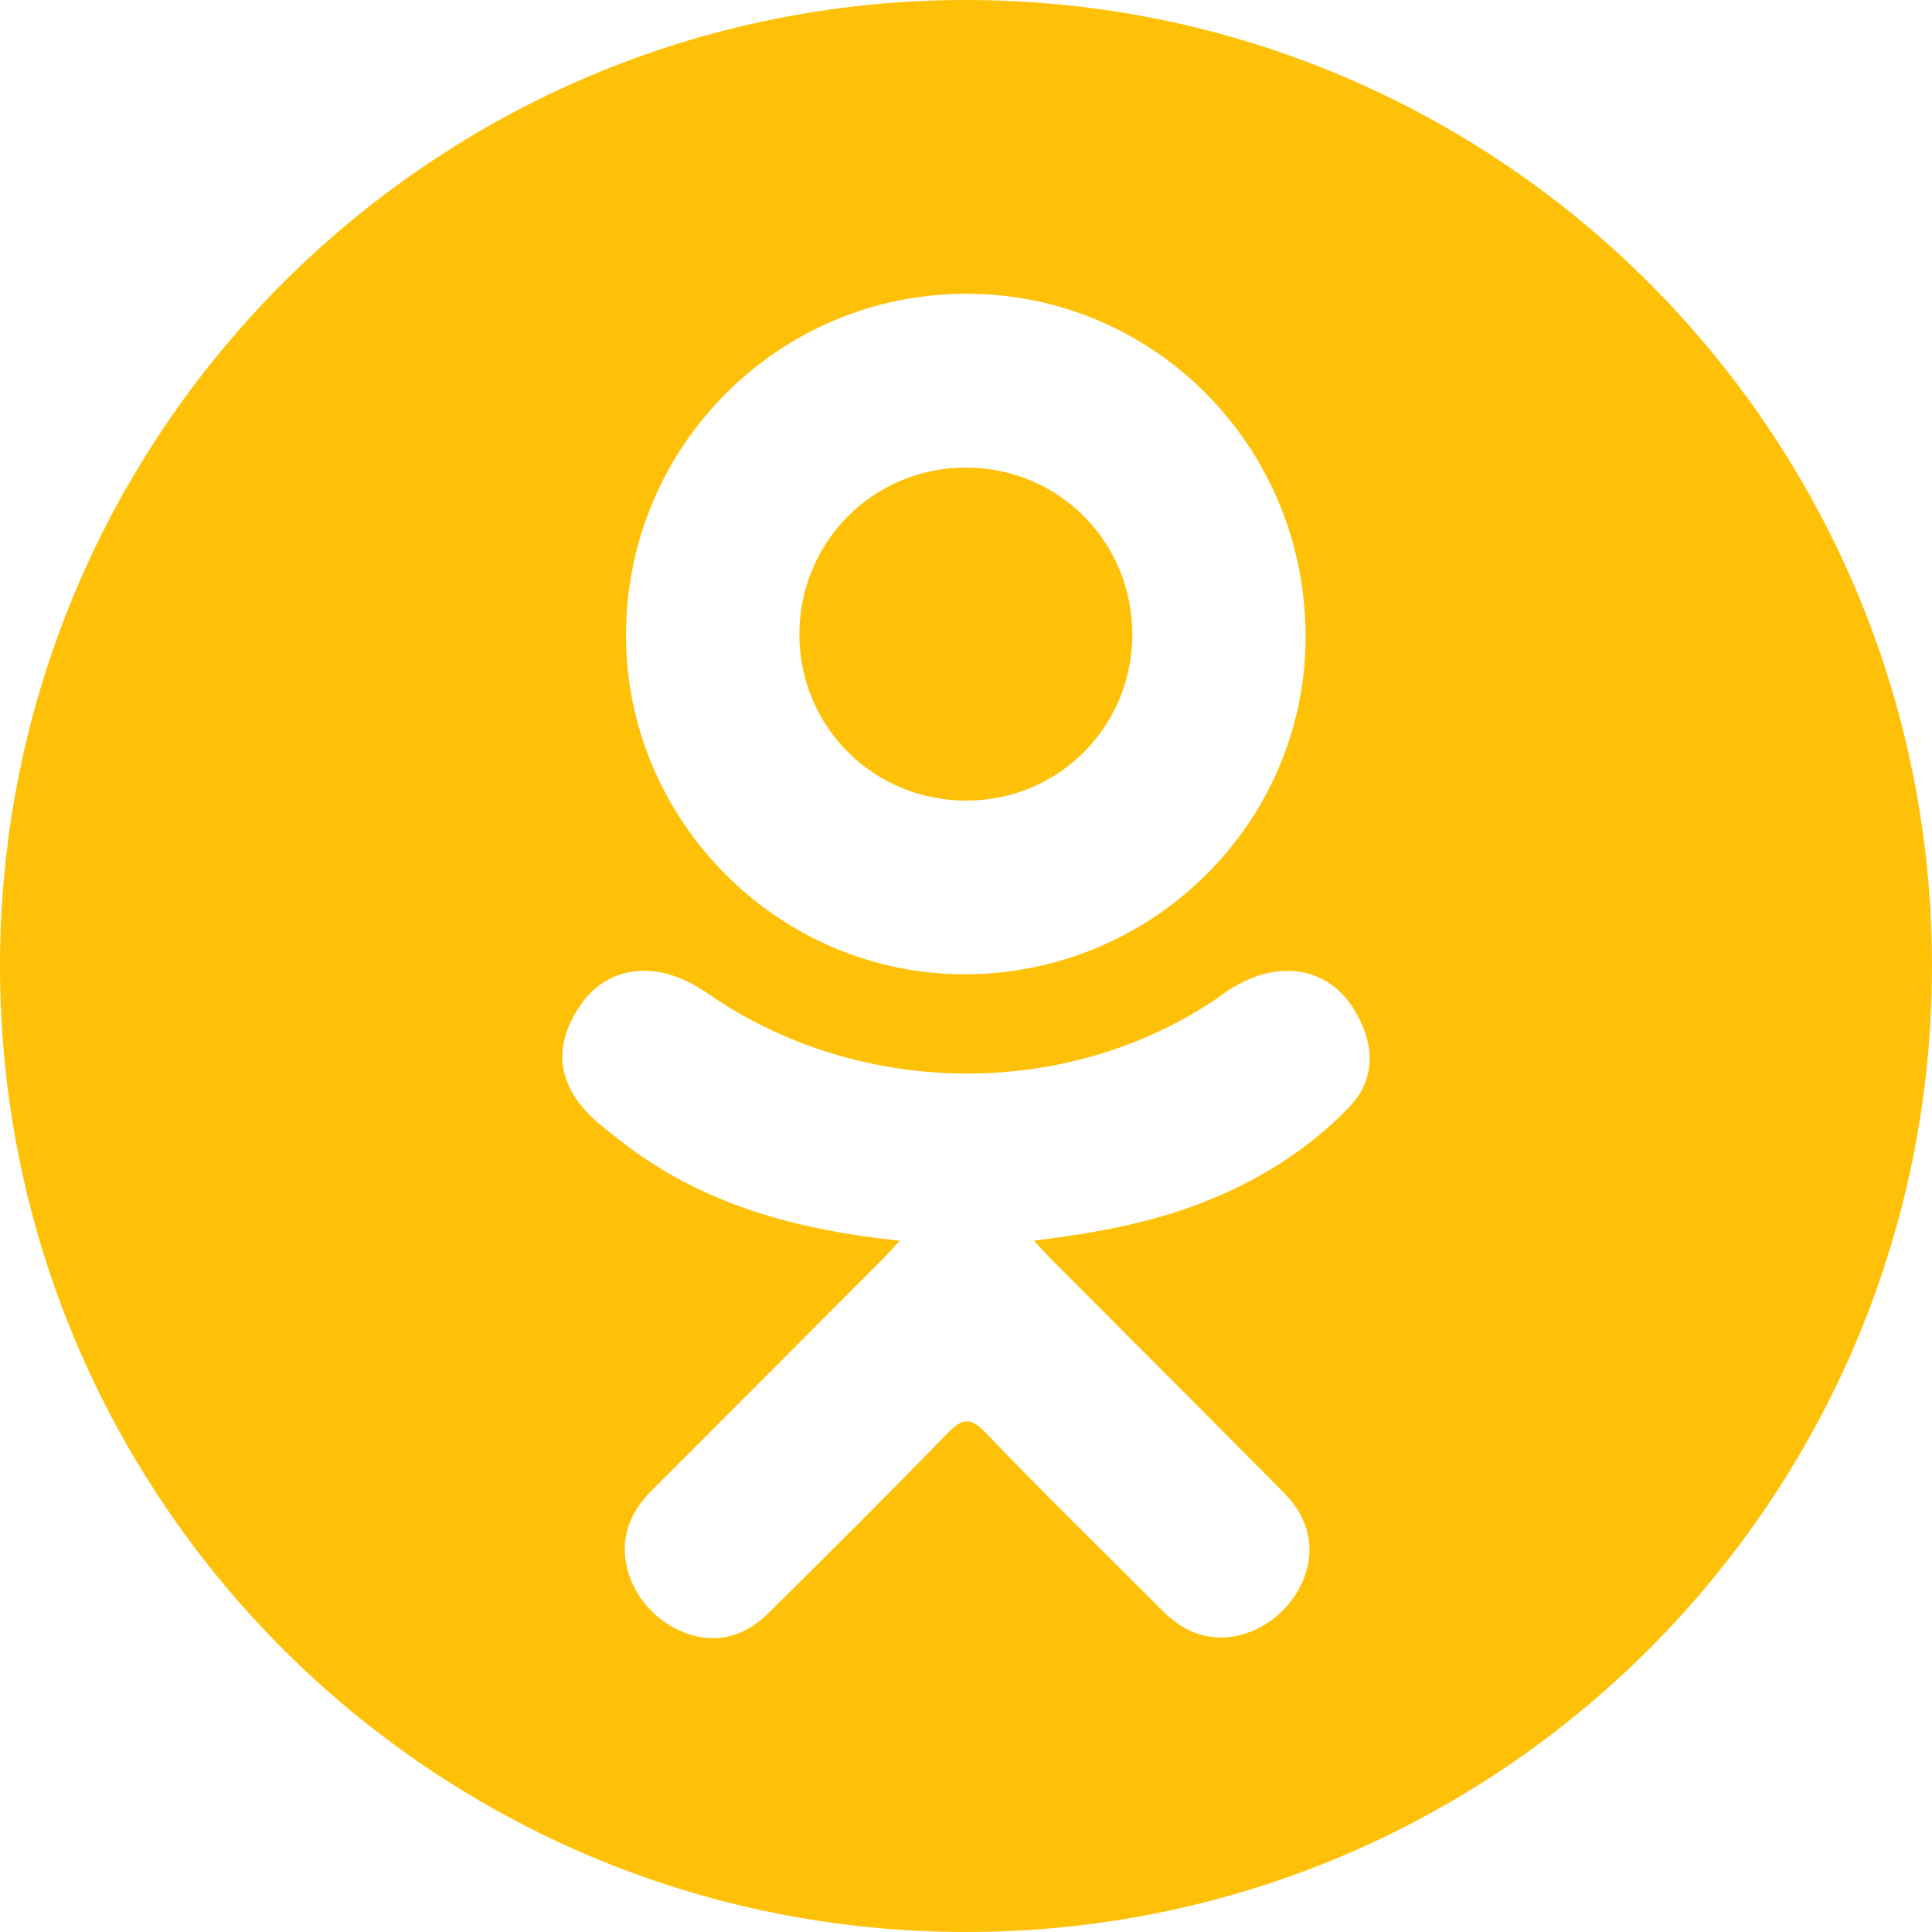 <svg width="43" height="43" viewBox="0 0 43 43" fill="none" xmlns="http://www.w3.org/2000/svg">
<path d="M21.521 17.819C23.574 17.811 25.209 16.162 25.201 14.105C25.194 12.046 23.555 10.409 21.501 10.407C19.43 10.405 17.776 12.073 17.792 14.15C17.808 16.2 19.461 17.826 21.521 17.819Z" fill="#FFC107"/>
<path d="M21.5 0C9.626 0 0 9.626 0 21.5C0 33.374 9.626 43 21.5 43C33.374 43 43 33.374 43 21.5C43 9.626 33.374 0 21.5 0ZM21.531 6.538C25.719 6.55 29.08 9.975 29.058 14.209C29.037 18.346 25.621 21.698 21.44 21.684C17.302 21.67 13.908 18.239 13.933 14.094C13.956 9.904 17.352 6.527 21.531 6.538ZM30.013 24.659C29.087 25.61 27.972 26.298 26.734 26.778C25.564 27.231 24.282 27.46 23.012 27.612C23.205 27.82 23.295 27.923 23.414 28.043C25.137 29.774 26.868 31.498 28.585 33.234C29.17 33.826 29.292 34.56 28.97 35.248C28.618 36 27.83 36.494 27.056 36.441C26.566 36.407 26.184 36.164 25.844 35.822C24.544 34.514 23.219 33.229 21.946 31.896C21.574 31.508 21.397 31.582 21.069 31.919C19.761 33.266 18.432 34.591 17.095 35.91C16.494 36.502 15.78 36.609 15.083 36.27C14.343 35.912 13.872 35.156 13.908 34.396C13.934 33.883 14.186 33.489 14.539 33.138C16.244 31.436 17.945 29.729 19.645 28.023C19.758 27.91 19.863 27.79 20.027 27.614C17.708 27.372 15.616 26.801 13.825 25.401C13.602 25.226 13.373 25.058 13.171 24.863C12.387 24.11 12.308 23.248 12.928 22.36C13.459 21.6 14.349 21.397 15.275 21.833C15.454 21.918 15.625 22.024 15.789 22.137C19.126 24.43 23.71 24.493 27.061 22.239C27.392 21.986 27.747 21.777 28.159 21.672C28.958 21.466 29.704 21.76 30.132 22.46C30.623 23.259 30.617 24.039 30.013 24.659Z" fill="#FFC107"/>
</svg>

